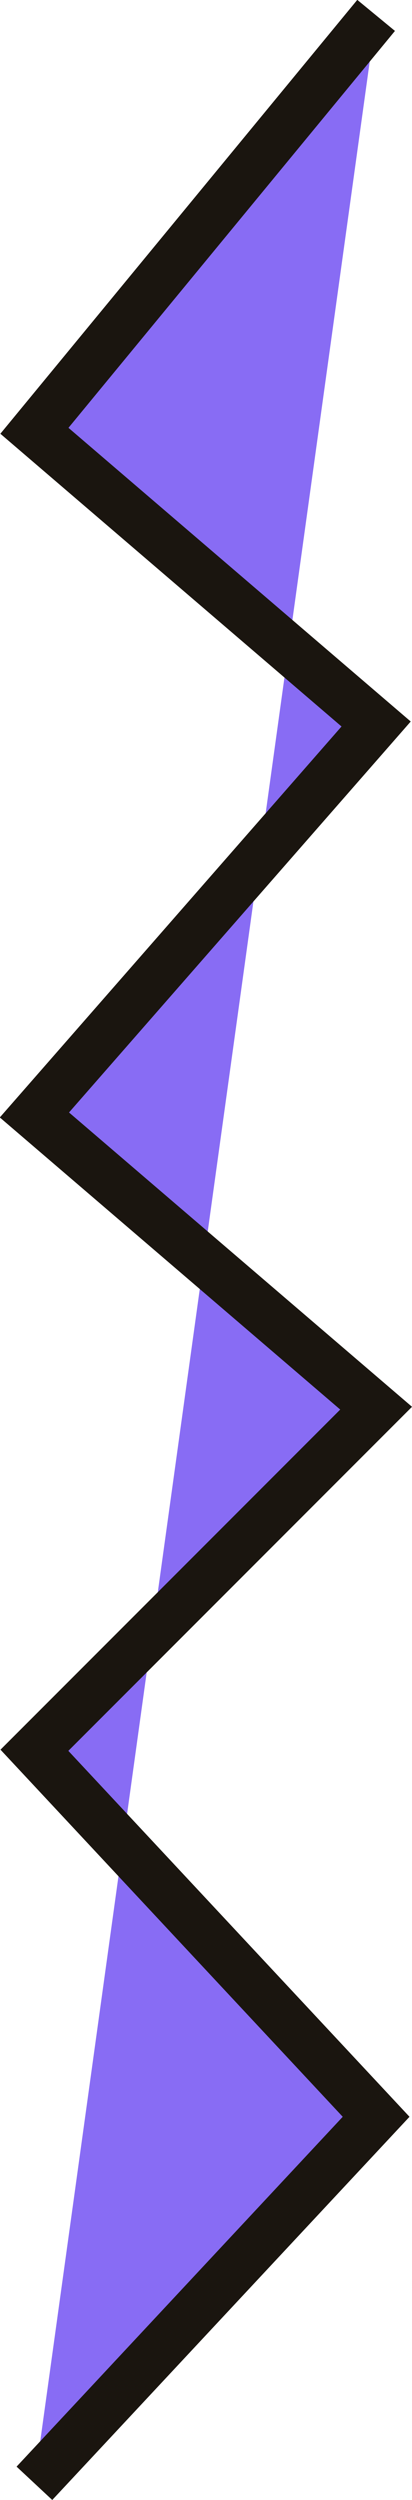 <svg xmlns="http://www.w3.org/2000/svg" width="16.88" height="102.31" viewBox="0 0 16.88 102.31">
	<style type="text/css">
		.st0{stroke:#1a150f;fill:#886CF4;stroke-width:2;}
	</style>
	<path class="st0" d="M15.41,0.63L1.41,17.63L15.41,29.63L1.41,45.63L15.41,57.63L1.41,71.63L15.41,86.63L1.41,101.63"/>
</svg>